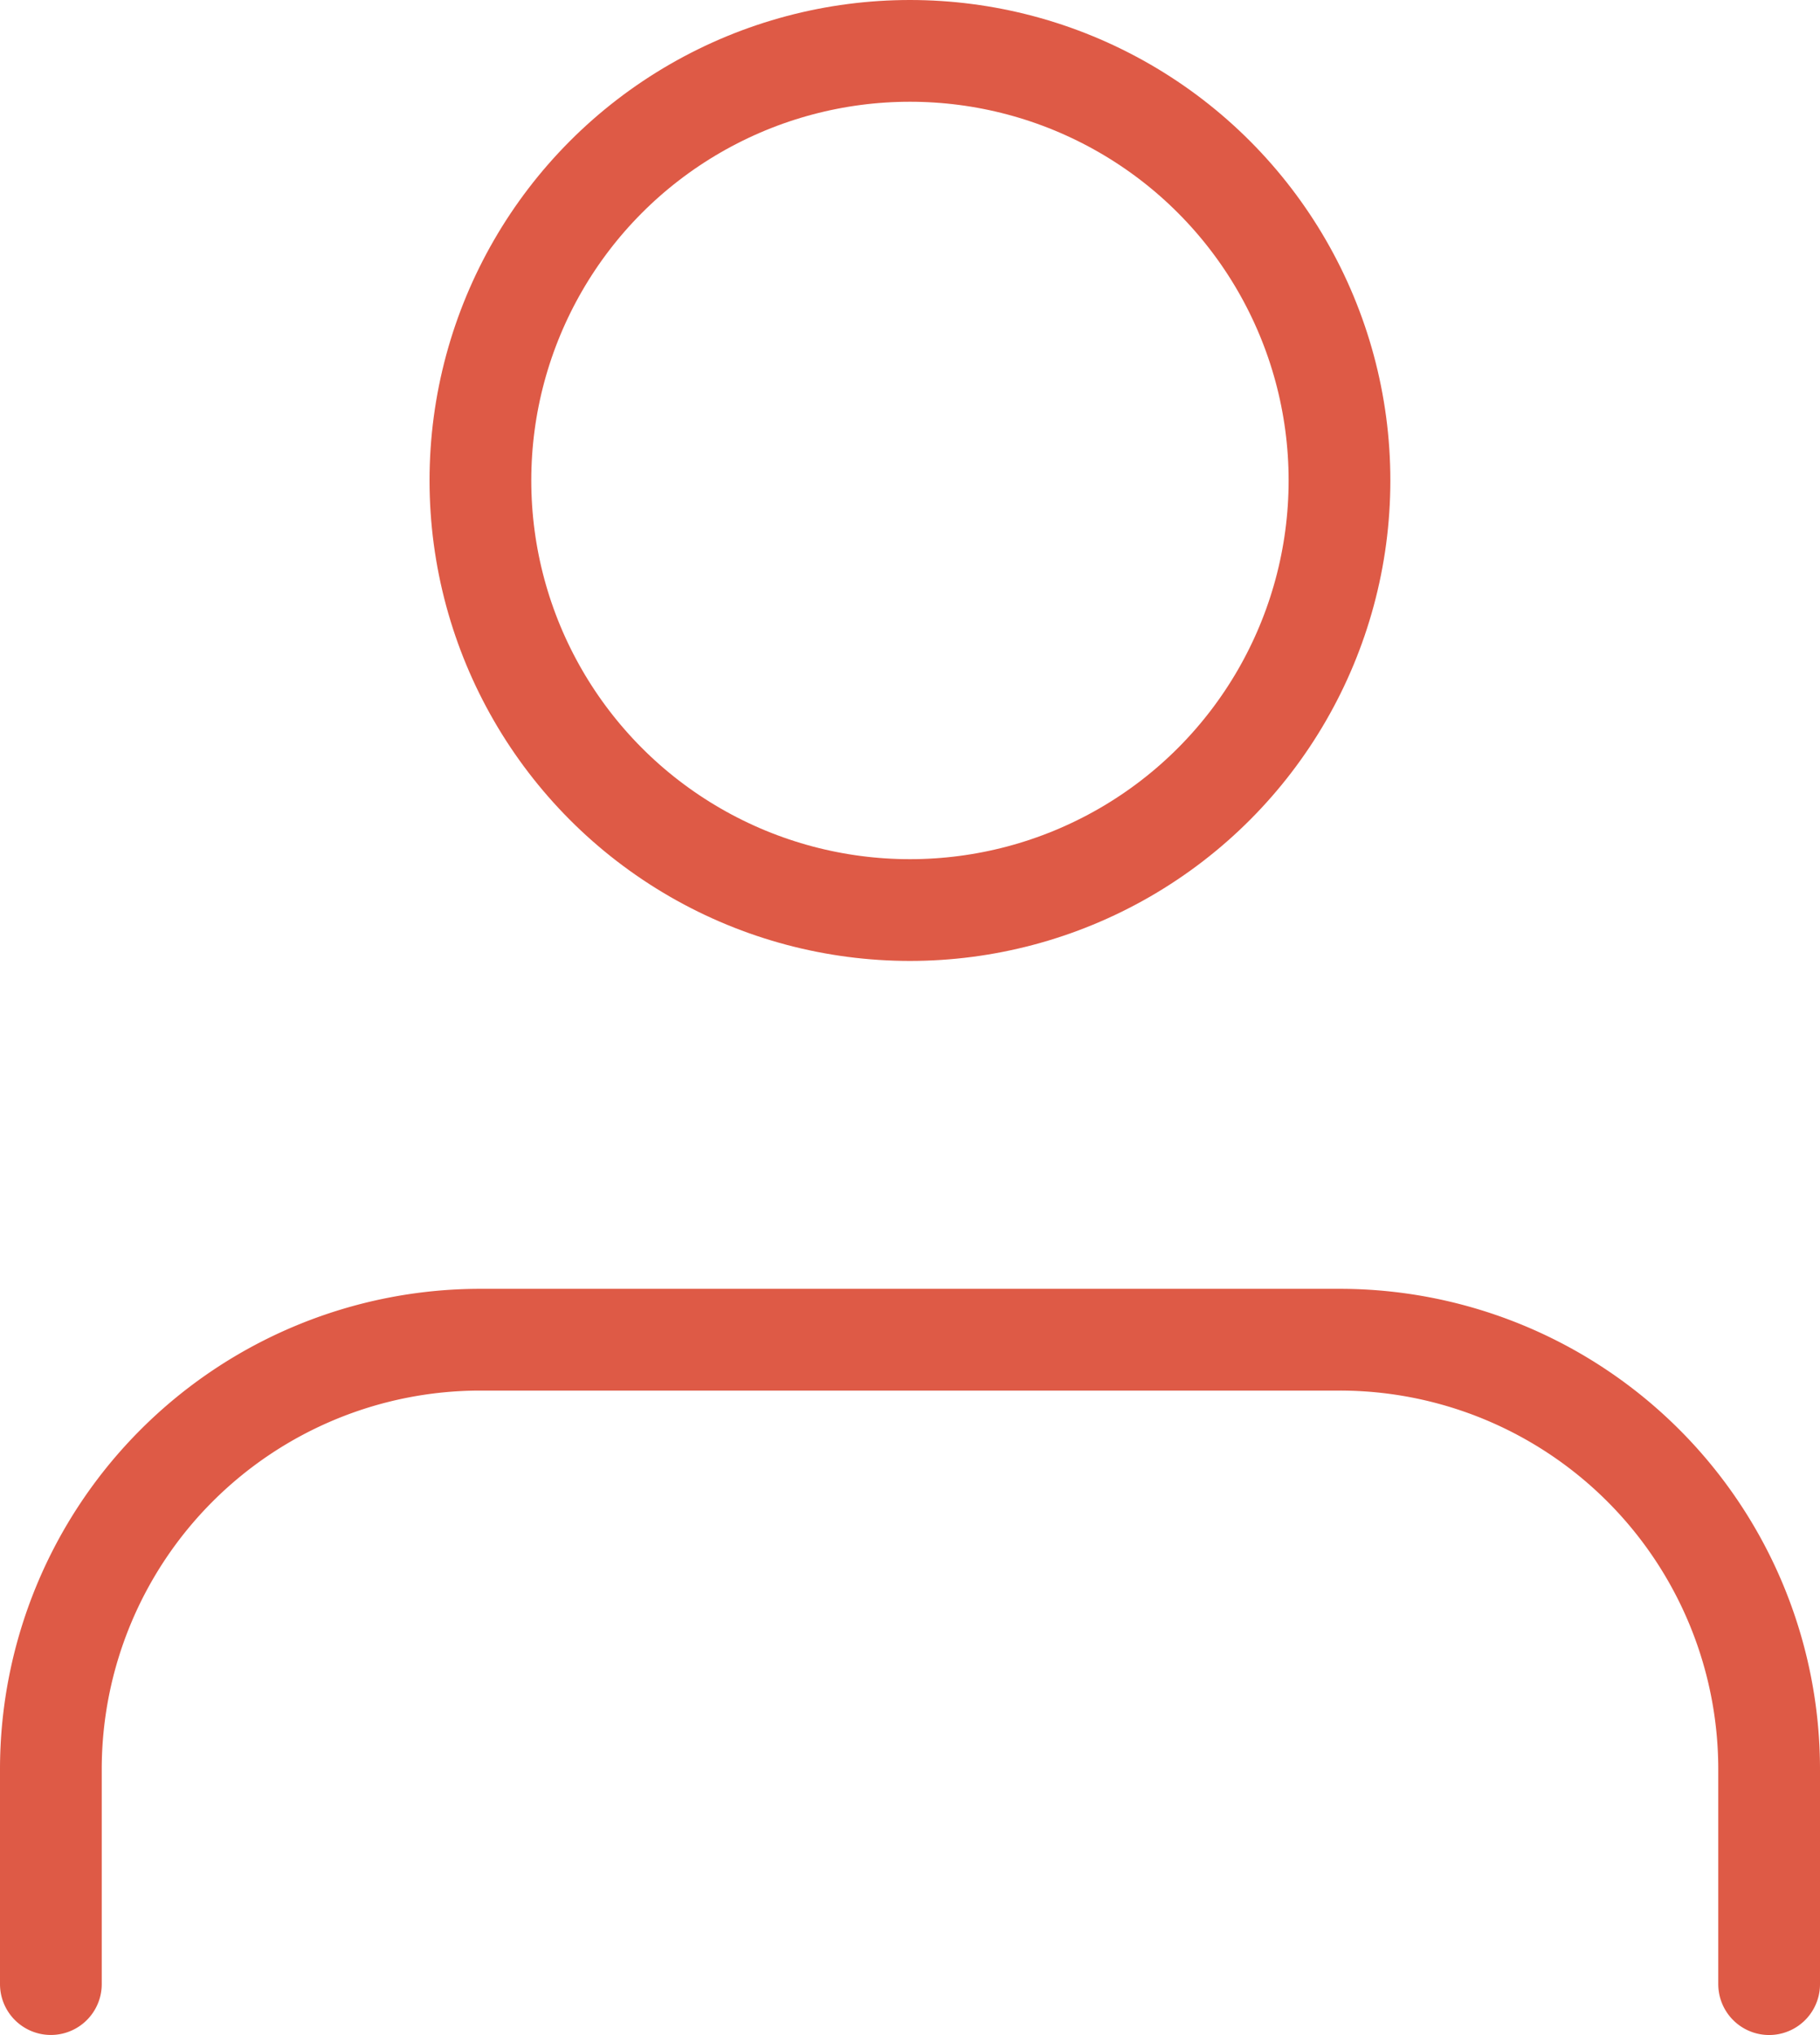 <svg xmlns="http://www.w3.org/2000/svg" width="35.778" height="40" viewBox="0 0 35.778 40">
  <g id="user_1_" data-name="user (1)" transform="translate(-3 -2)">
    <path id="Path_440" data-name="Path 440" d="M37.778,27.667V23.444A8.444,8.444,0,0,0,29.333,15H12.444A8.444,8.444,0,0,0,4,23.444v4.222" transform="translate(0 13.333)" fill="none" stroke="#de5a46" stroke-linecap="round" stroke-linejoin="round" stroke-width="2"/>
    <circle id="Ellipse_125" data-name="Ellipse 125" cx="8.444" cy="8.444" r="8.444" transform="translate(12.444 3)" stroke-width="2" stroke="#de5a46" stroke-linecap="round" stroke-linejoin="round" fill="none"/>
  </g>
</svg>

